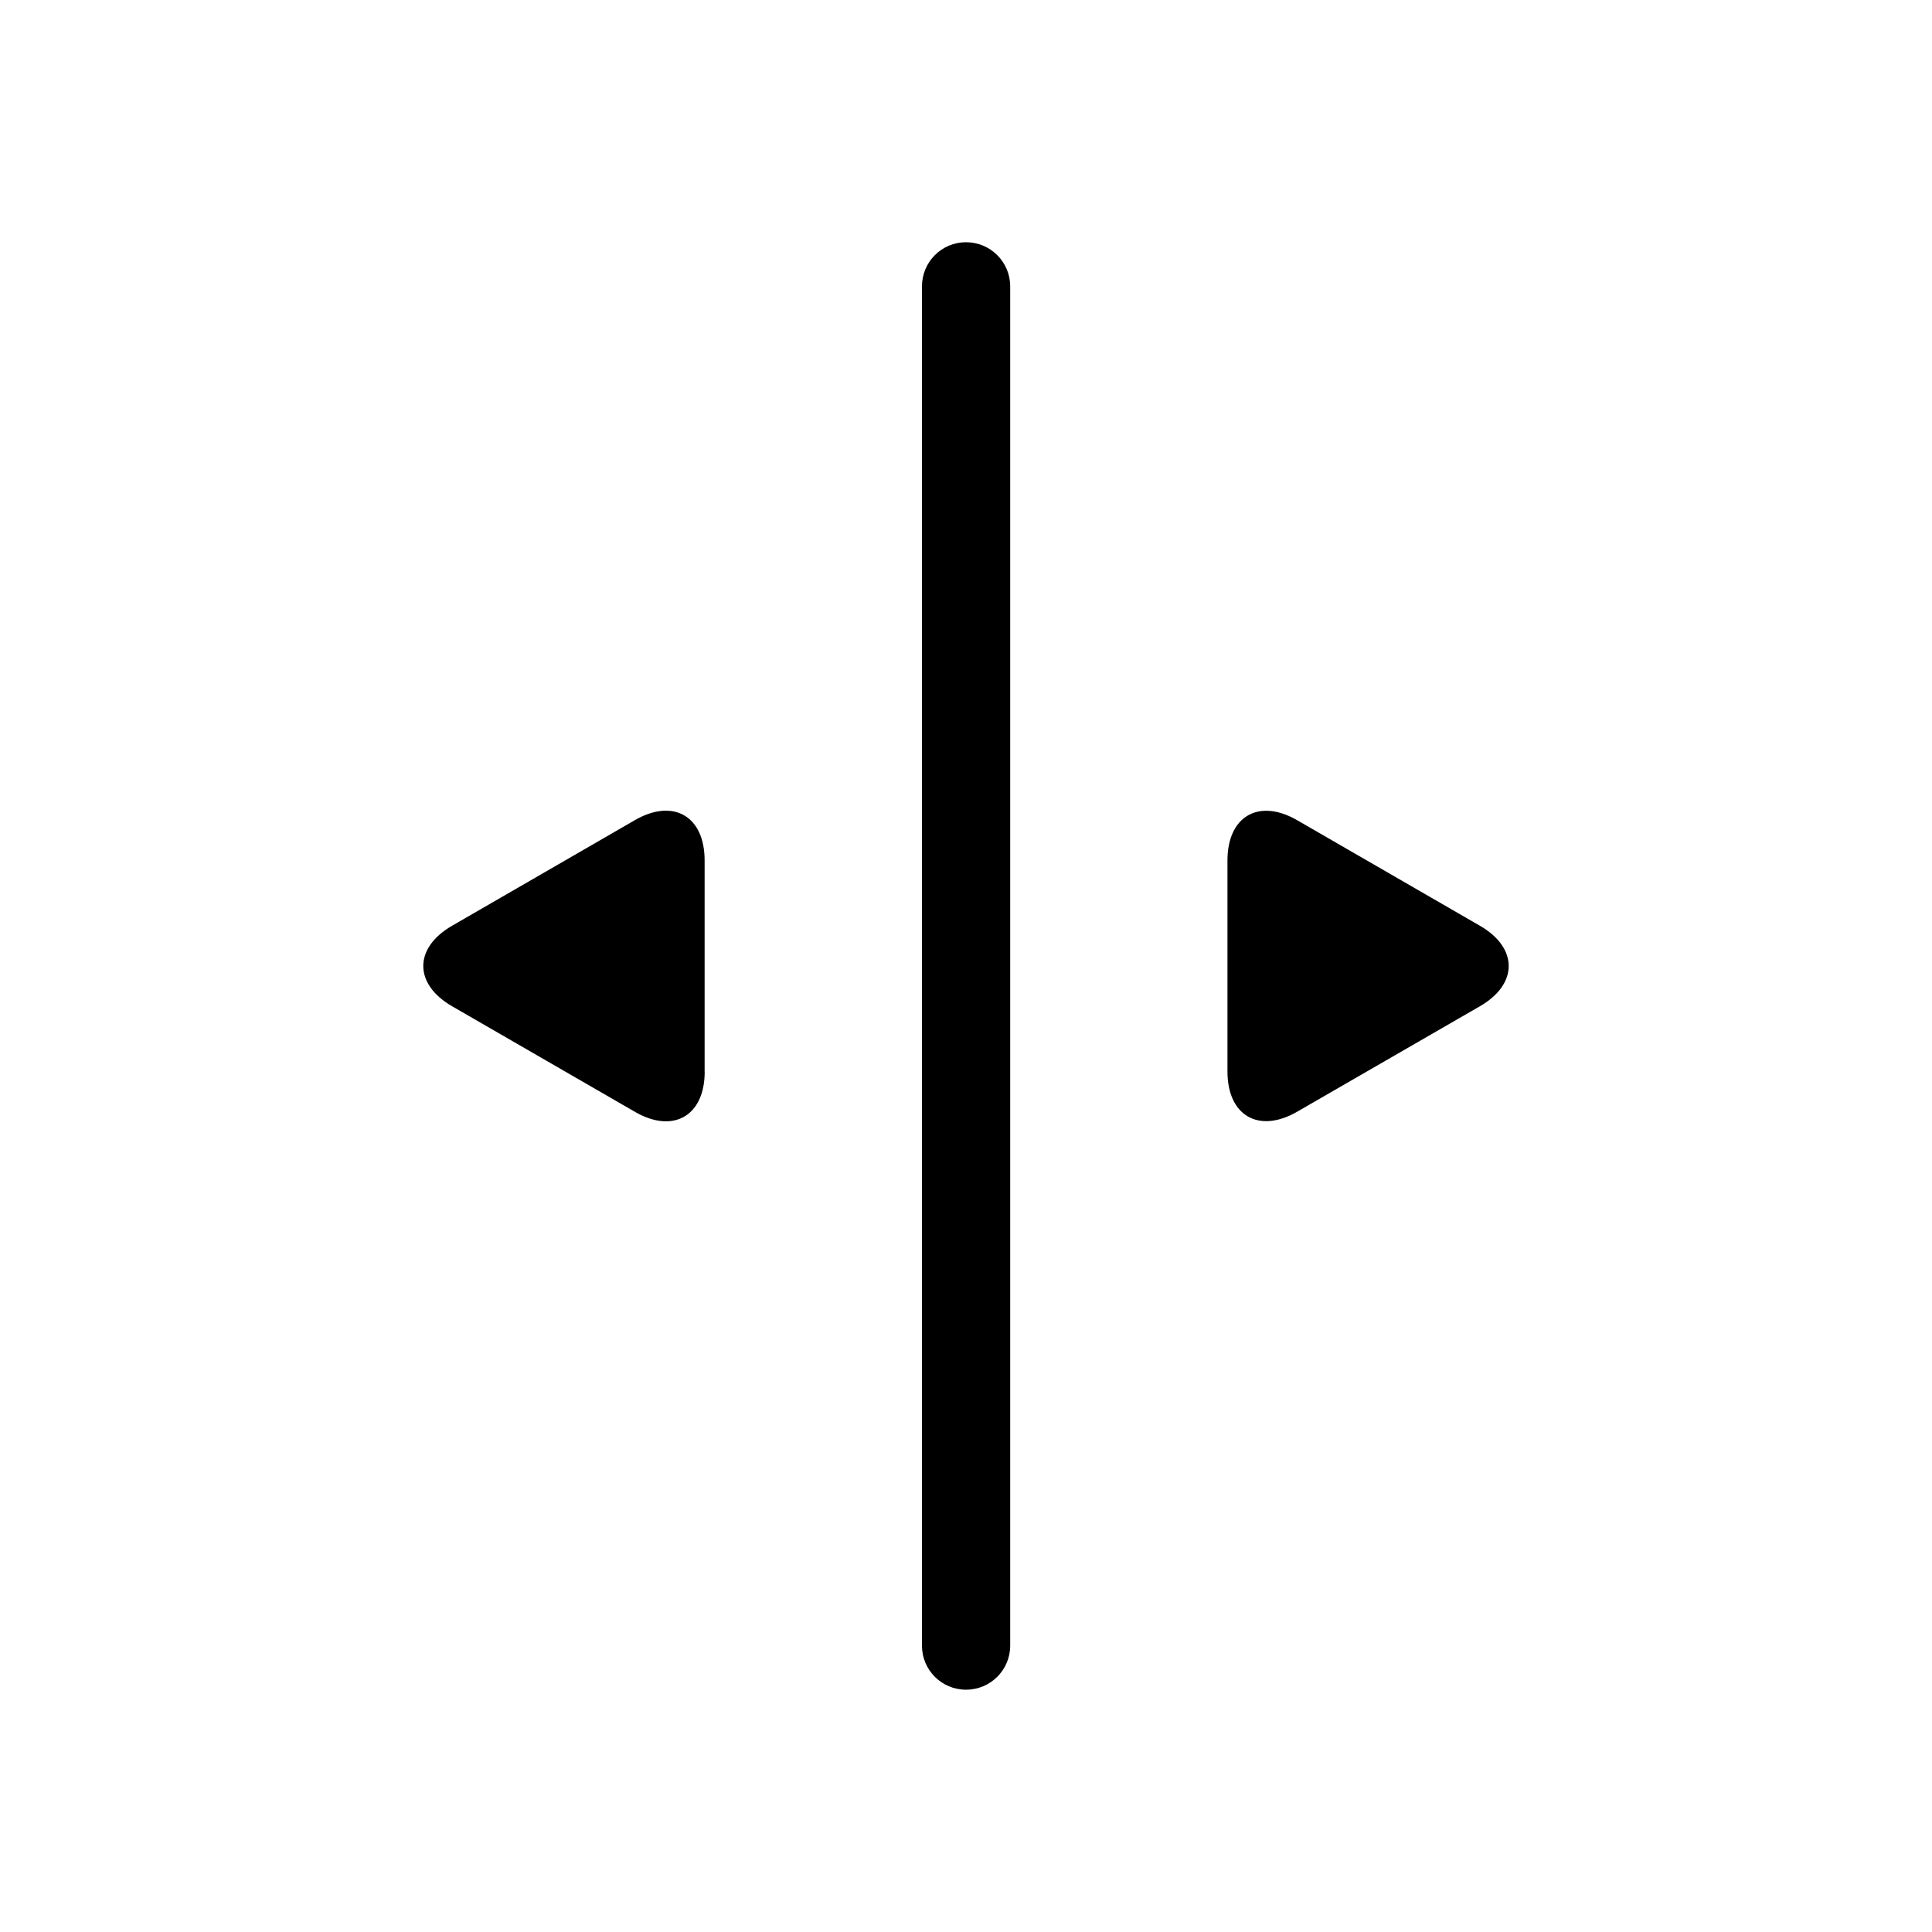 <?xml version="1.0" encoding="utf-8"?>
<!-- Generator: Adobe Illustrator 16.0.3, SVG Export Plug-In . SVG Version: 6.00 Build 0)  -->
<!DOCTYPE svg PUBLIC "-//W3C//DTD SVG 1.1//EN" "http://www.w3.org/Graphics/SVG/1.1/DTD/svg11.dtd">
<svg version="1.1" id="Layer_1" xmlns="http://www.w3.org/2000/svg" xmlns:xlink="http://www.w3.org/1999/xlink" x="0px" y="0px"
	 width="24px" height="24px" viewBox="0 0 24 24" enable-background="new 0 0 24 24" xml:space="preserve">
<path d="M12.549,20.443c0,0.303-0.246,0.547-0.549,0.547l0,0c-0.302,0-0.547-0.244-0.547-0.547V3.557
	c0-0.303,0.245-0.548,0.547-0.548l0,0c0.303,0,0.549,0.245,0.549,0.548V20.443z"/>
<g>
	<path d="M8.754,13.312c0,0.55-0.39,0.775-0.866,0.5L5.616,12.5c-0.477-0.275-0.477-0.725,0-1l2.271-1.312
		c0.477-0.275,0.866-0.05,0.866,0.5V13.312z"/>
</g>
<g>
	<path d="M15.248,10.689c0-0.55,0.39-0.775,0.866-0.5l2.27,1.311c0.477,0.275,0.477,0.725,0,1l-2.27,1.31
		c-0.477,0.275-0.866,0.05-0.866-0.5V10.689z"/>
</g>
</svg>

